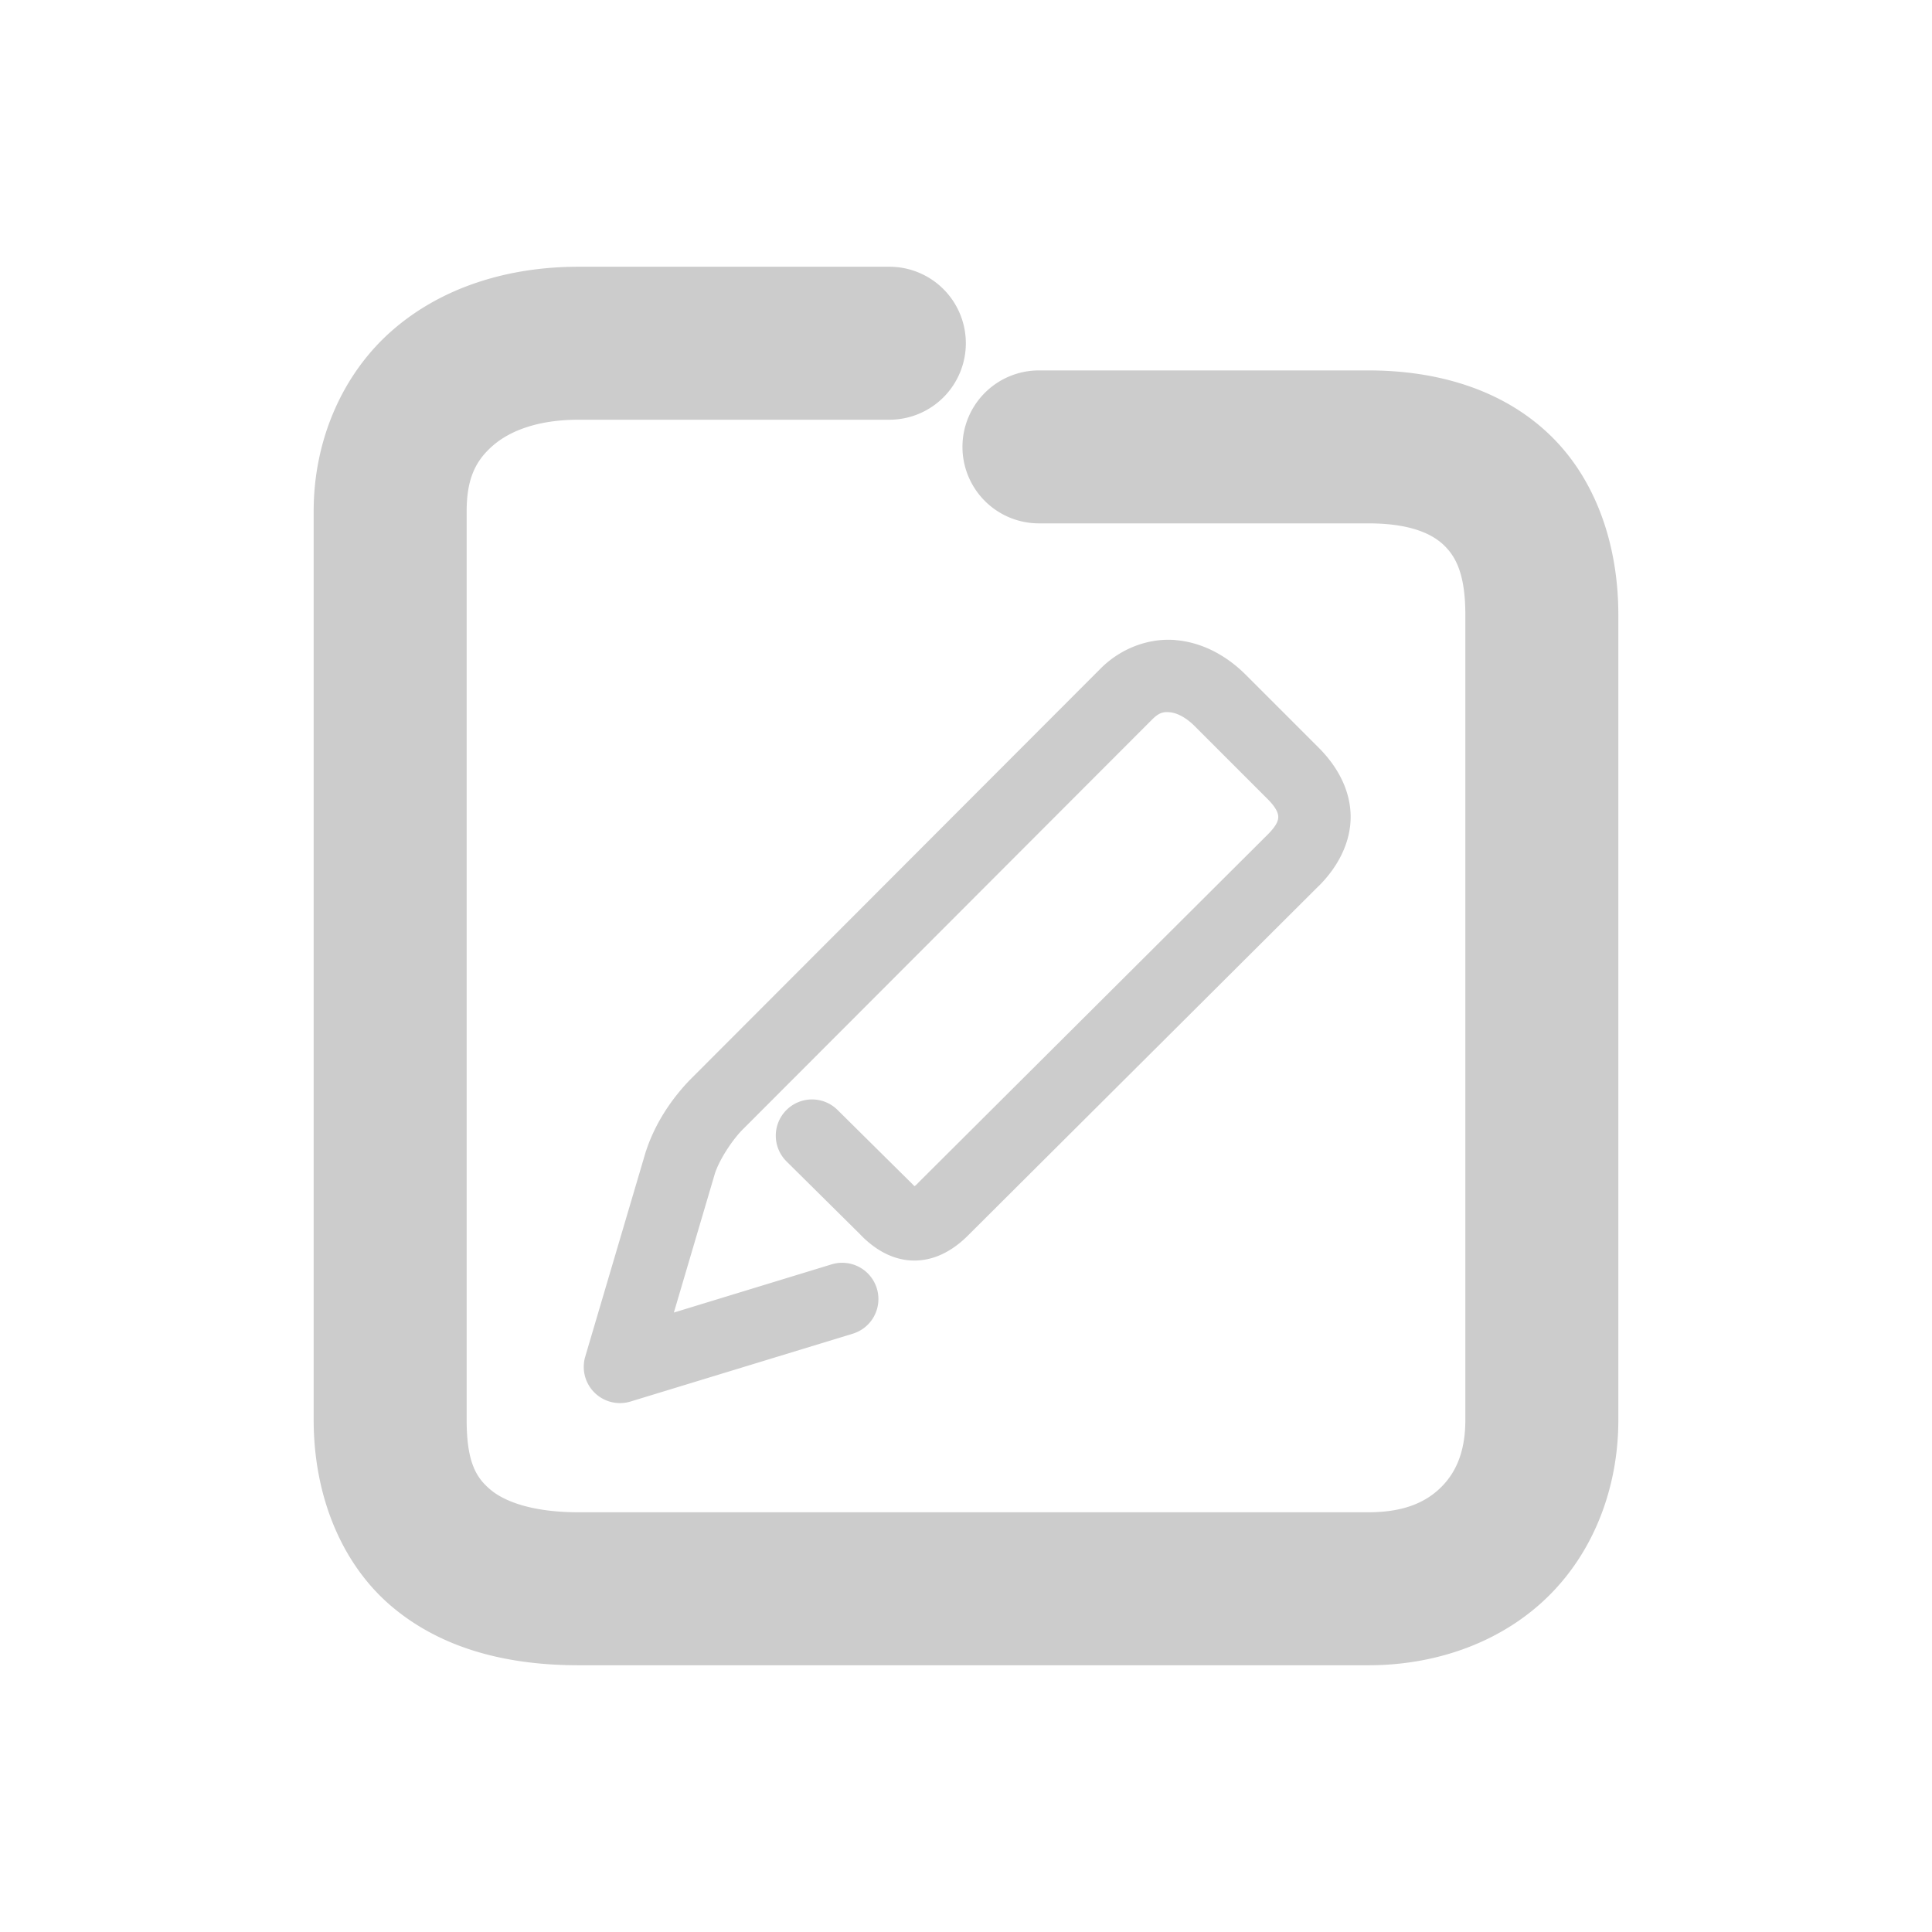 <svg xmlns="http://www.w3.org/2000/svg" width="48" height="48">
	<path d="m 14.375,6.627 c -1.758,0 -3.408,0.51 -4.641,1.592 C 8.502,9.3 7.793,10.945 7.793,12.697 V 35.281 c 0,1.857 0.677,3.573 1.955,4.645 1.278,1.072 2.922,1.447 4.627,1.447 h 19.623 c 1.745,0 3.361,-0.609 4.49,-1.734 1.13,-1.125 1.719,-2.707 1.719,-4.357 V 15.273 c 0,-1.768 -0.575,-3.418 -1.758,-4.521 C 37.266,9.648 35.659,9.203 33.998,9.203 h -8.186 a 1.9,1.9 0 0 0 -1.9,1.9 1.9,1.9 0 0 0 1.9,1.9 h 8.186 c 1.007,0 1.555,0.244 1.859,0.527 0.304,0.284 0.549,0.719 0.549,1.742 V 35.281 c 0,0.794 -0.239,1.307 -0.6,1.666 -0.361,0.359 -0.897,0.625 -1.809,0.625 H 14.375 c -1.137,0 -1.834,-0.263 -2.186,-0.559 C 11.837,36.719 11.594,36.339 11.594,35.281 V 12.697 c 0,-0.822 0.236,-1.261 0.646,-1.621 0.41,-0.36 1.101,-0.648 2.135,-0.648 h 7.723 A 1.9,1.9 0 0 0 23.996,8.527 1.9,1.9 0 0 0 22.098,6.627 Z m 14.83,9.275 c -0.66,-0.055 -1.354,0.202 -1.854,0.701 L 17.15,26.82 a 0.9,0.9 0 0 0 -0.012,0.012 c -0.437,0.454 -0.851,1.05 -1.084,1.754 a 0.9,0.9 0 0 0 -0.01,0.027 l -1.504,5.092 a 0.9,0.9 0 0 0 1.127,1.115 l 5.518,-1.684 a 0.9,0.9 0 0 0 0.6,-1.123 0.9,0.9 0 0 0 -1.125,-0.6 l -3.918,1.197 1.021,-3.459 c 0.115,-0.346 0.417,-0.808 0.672,-1.072 L 28.625,17.875 c 0.168,-0.168 0.276,-0.193 0.432,-0.18 0.155,0.013 0.382,0.103 0.623,0.344 l 1.805,1.805 a 0.9,0.9 0 0 0 0.002,0.002 c 0.238,0.236 0.27,0.374 0.271,0.447 0.001,0.073 -0.019,0.199 -0.266,0.445 l -8.689,8.658 a 0.9,0.9 0 0 0 -0.01,0.012 c -0.042,0.044 -0.05,0.045 -0.072,0.062 -0.017,-0.016 -0.016,-0.013 -0.047,-0.045 a 0.9,0.9 0 0 0 -0.02,-0.021 l -1.846,-1.828 a 0.9,0.9 0 0 0 -1.273,0.006 0.9,0.9 0 0 0 0.006,1.273 l 1.824,1.807 c 0.332,0.352 0.797,0.657 1.355,0.656 0.559,-0.001 1.019,-0.302 1.363,-0.656 l 8.68,-8.65 a 0.9,0.9 0 0 0 0.002,0 c 0.478,-0.477 0.801,-1.089 0.791,-1.746 -0.01,-0.656 -0.342,-1.24 -0.799,-1.695 l -0.002,-0.002 -1.803,-1.803 c -0.483,-0.483 -1.088,-0.808 -1.748,-0.863 z" fill="#cccccc"/>
</svg>
